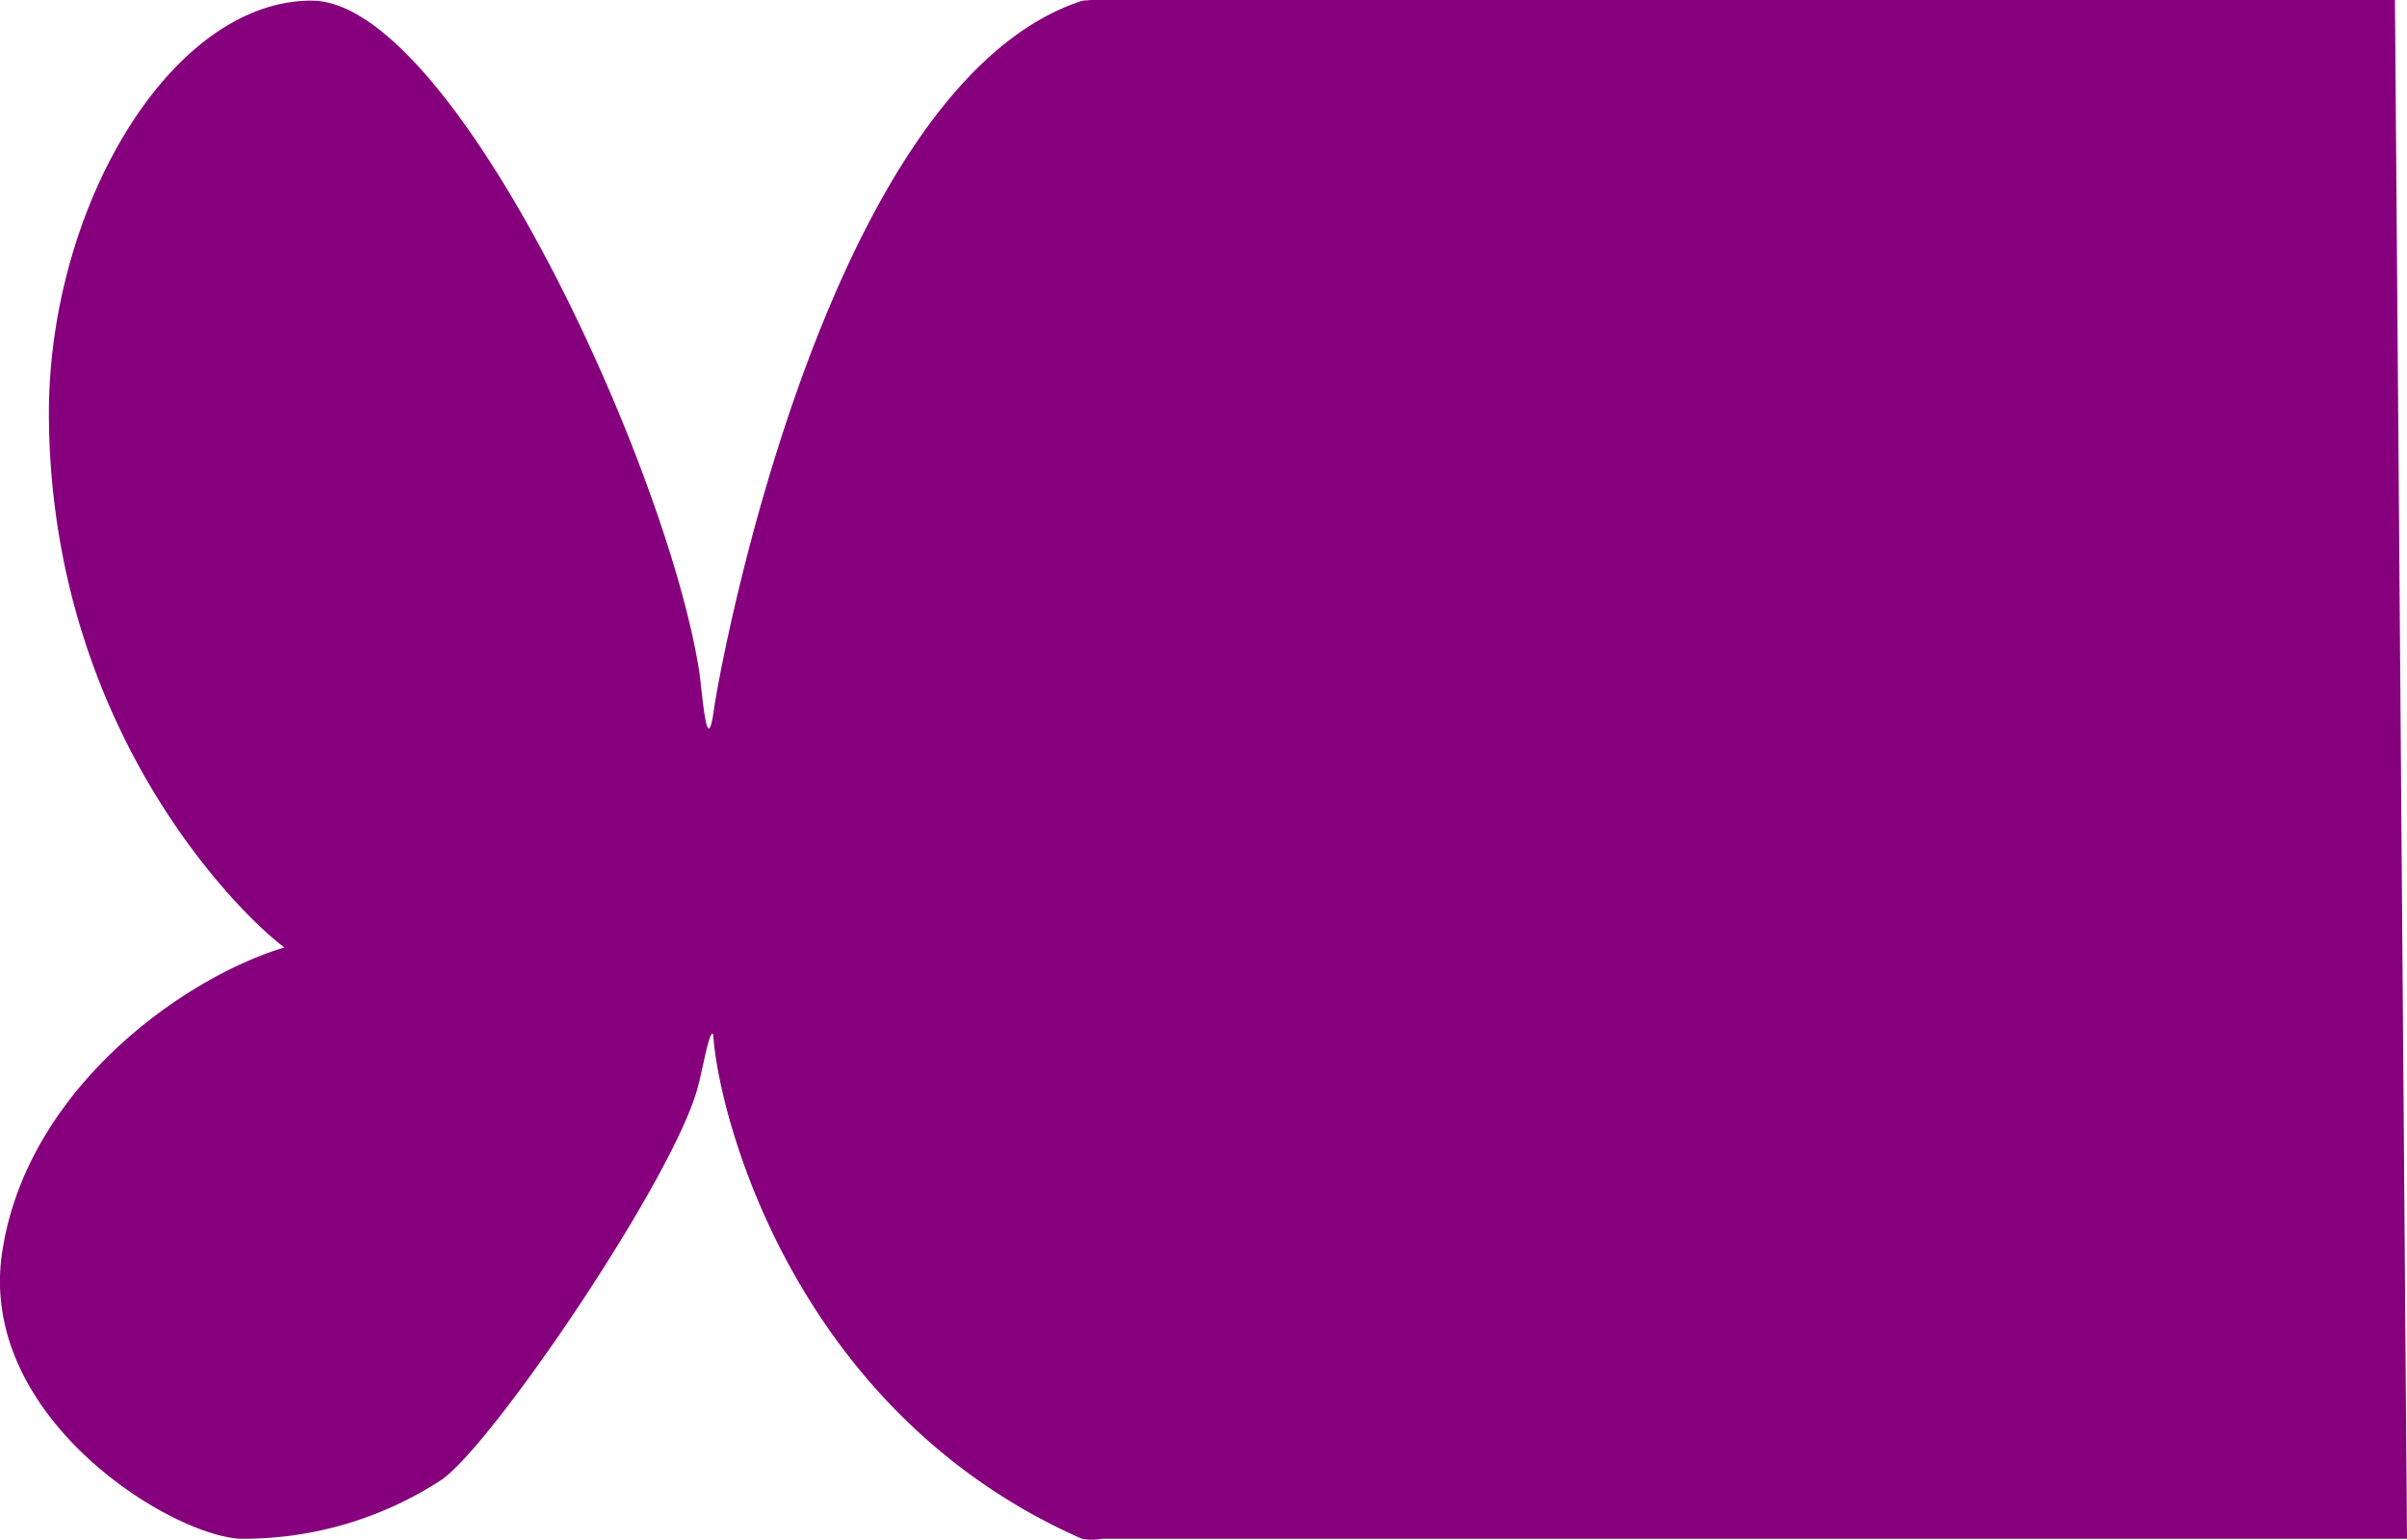 <svg xmlns="http://www.w3.org/2000/svg" viewBox="0 0 106.27 68"><defs><style>.a{fill:#86007d;}</style></defs><path class="a" d="M484.331,446.044c-1.622-1.169-10.265-9.3-10.4-23.358-.08-9.271,5.372-18.458,11.594-18.458s15.61,20.323,17.1,29.511c.16,1,.346,4.093.665,1.81s5.079-27.7,16.274-31.32l.372-.028H577.51l.532,67.958H520.416a2.327,2.327,0,0,1-.878,0c-12.95-5.707-16.115-19.126-16.274-22.272-.16-.306-.479,1.587-.665,2.255-.984,3.953-9.095,15.9-11.355,17.428a16.012,16.012,0,0,1-8.855,2.589c-3.085-.139-11.568-5.345-10.531-12.584S479.863,447.38,484.331,446.044Z" transform="translate(-471.772 -404.2)"/></svg>